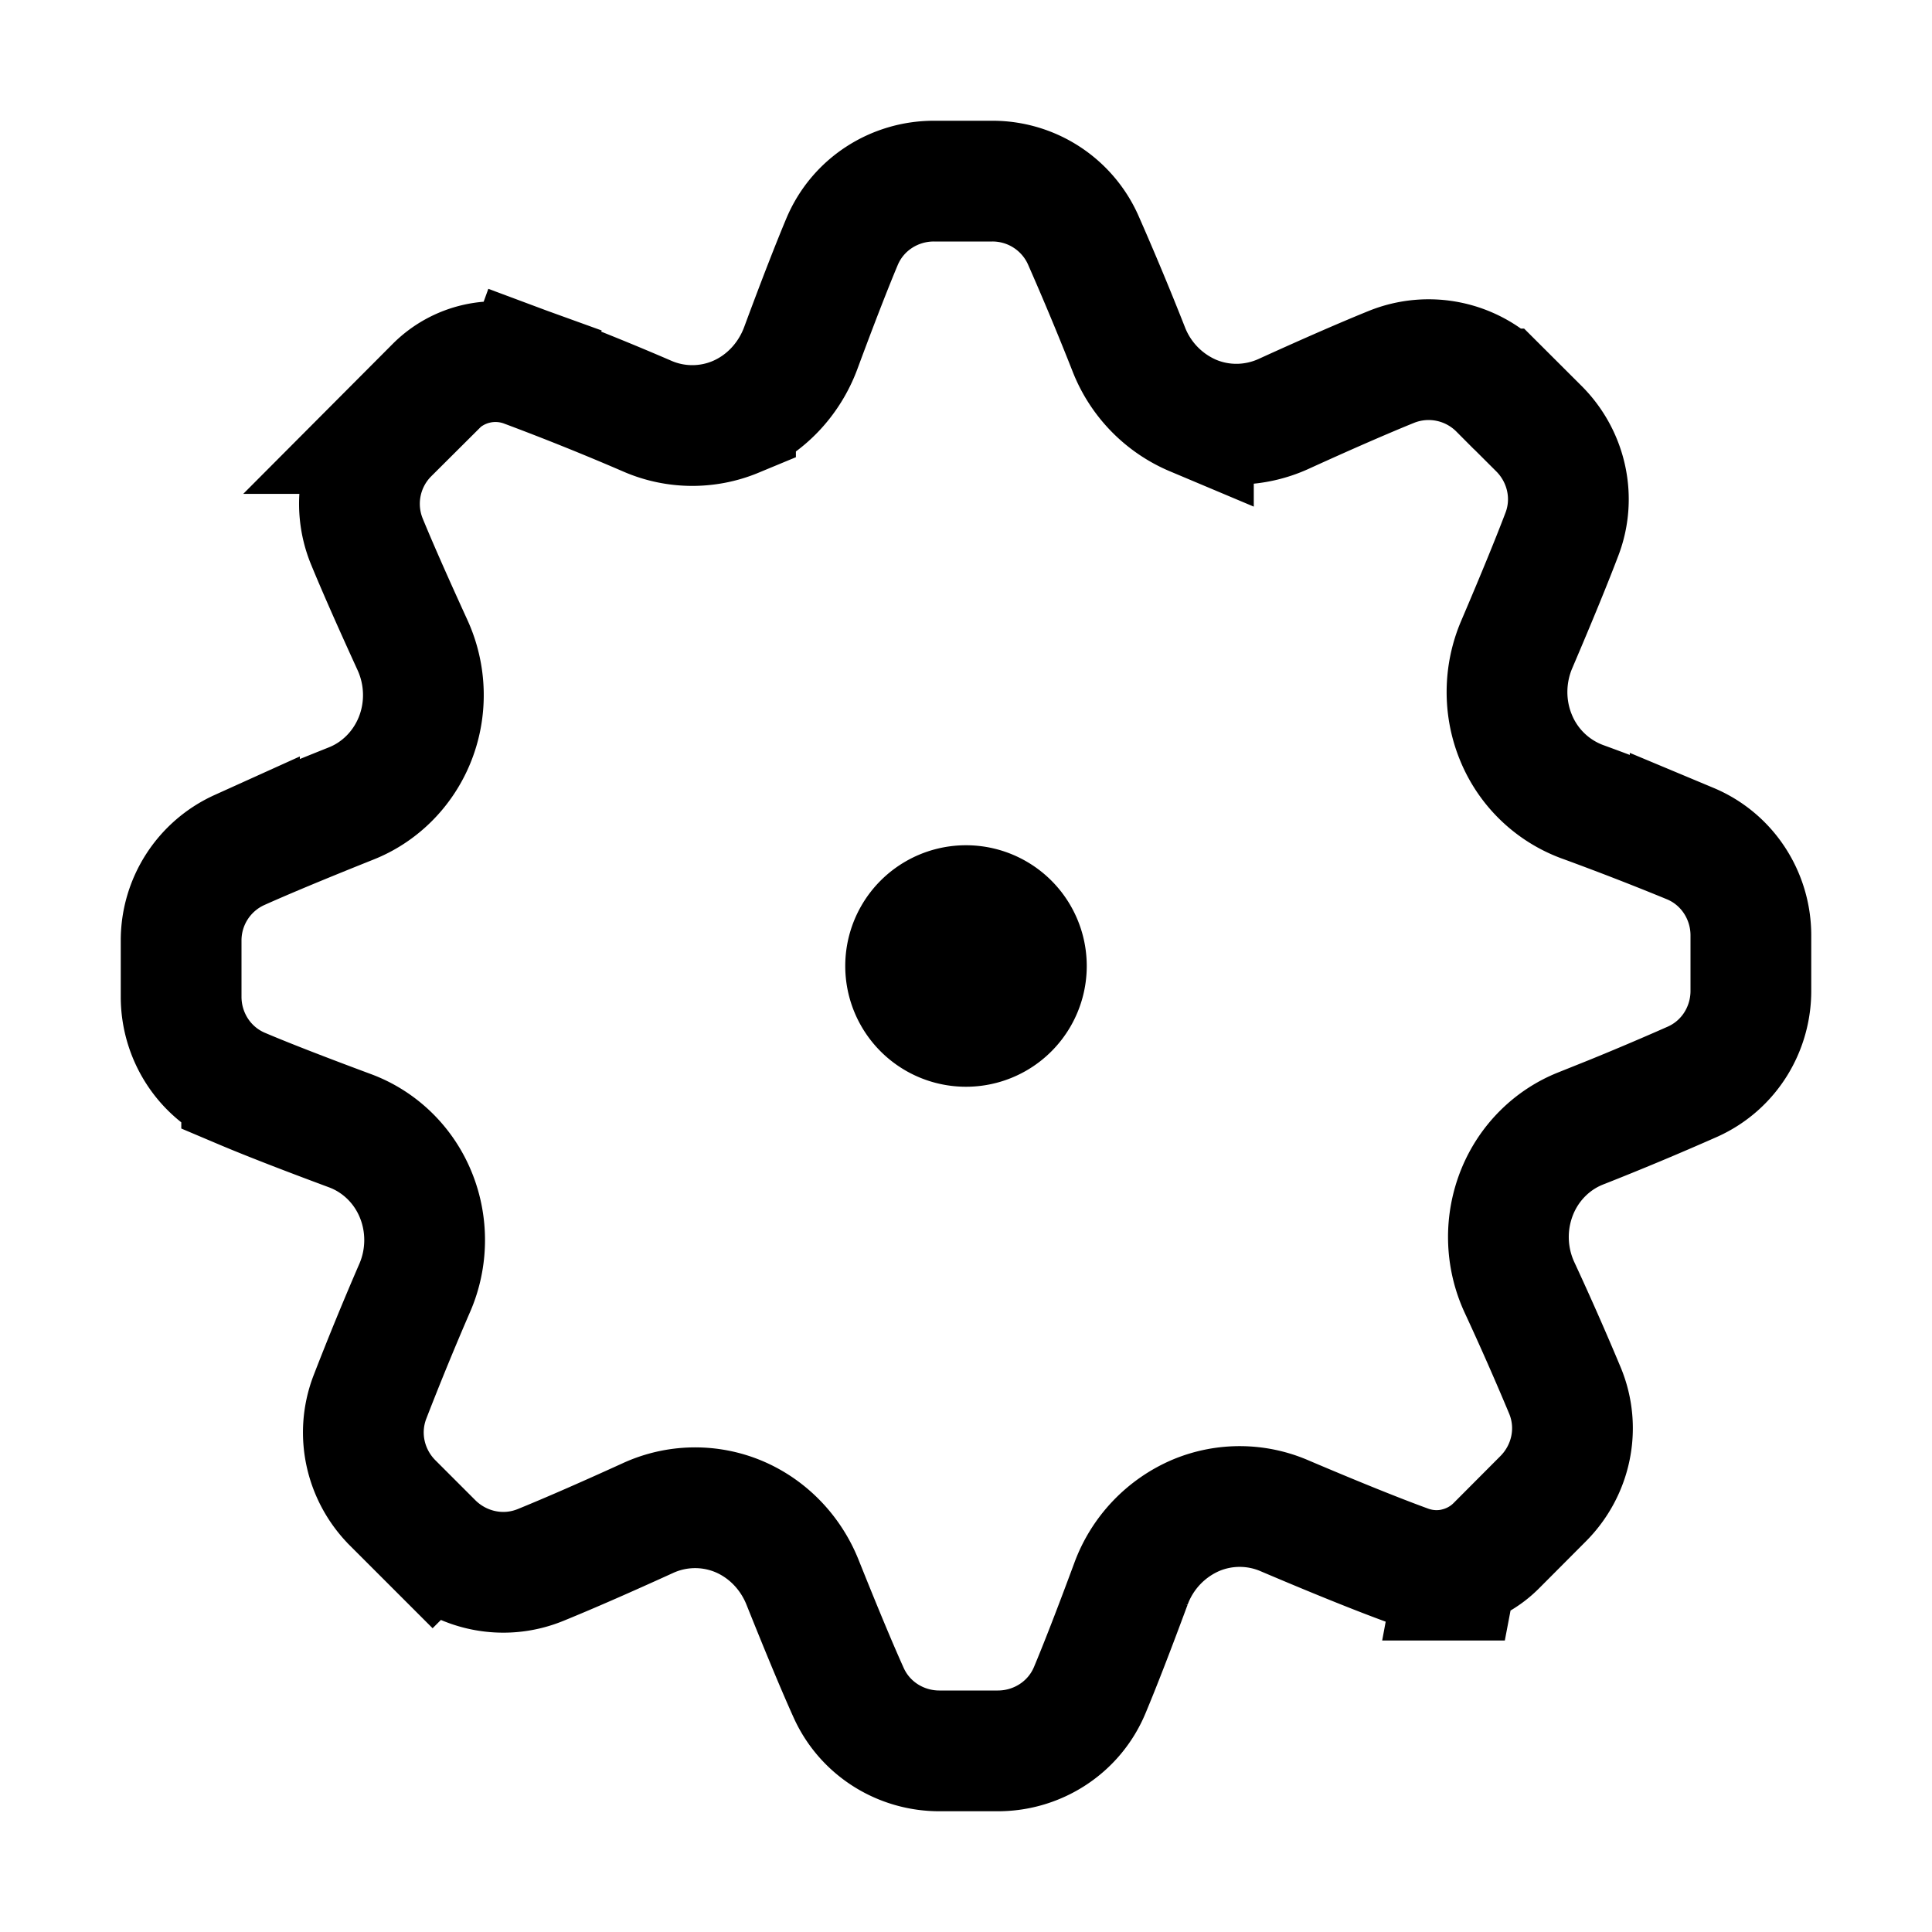 <svg width="24" height="24" viewBox="0 0 24 24" fill="none" xmlns="http://www.w3.org/2000/svg"><path d="M3.002 13.522c.307.13.74.299 1.348.525.36.134.659.417.813.791.153.37.148.789-.008 1.153a37.348 37.348 0 0 0-.562 1.37c-.176.466-.05.974.285 1.309l.496.496.53-.53-.53.53c.344.344.868.467 1.34.275.307-.125.736-.31 1.333-.582a1.404 1.404 0 0 1 1.126-.022c.359.15.648.446.797.82.25.624.433 1.062.571 1.368.204.455.654.725 1.127.725h.729c.484 0 .943-.283 1.14-.754.126-.301.291-.724.511-1.318a1.48 1.48 0 0 1 .815-.857 1.405 1.405 0 0 1 1.09.007c.649.276 1.16.482 1.533.618.204.074.417.082.614.032l-.028.151h.001l.029-.152c.182-.046.351-.14.487-.277l.58-.582c.343-.343.467-.867.273-1.34a36.464 36.464 0 0 0-.569-1.291 1.493 1.493 0 0 1-.025-1.183c.149-.365.436-.645.783-.784a36.81 36.81 0 0 0 1.397-.584c.454-.205.722-.654.722-1.126v-.691c0-.484-.283-.943-.754-1.14a35.923 35.923 0 0 0-1.346-.522 1.423 1.423 0 0 1-.818-.795c-.153-.37-.147-.79.009-1.155.263-.616.442-1.056.562-1.372.177-.465.05-.974-.285-1.309l-.495-.494a1.236 1.236 0 0 0-1.337-.275c-.308.125-.738.31-1.339.584-.355.162-.76.172-1.122.023a1.477 1.477 0 0 1-.802-.822 37.024 37.024 0 0 0-.57-1.367 1.233 1.233 0 0 0-1.127-.725H11.6c-.484 0-.942.282-1.14.753-.126.301-.292.726-.513 1.322-.145.39-.44.7-.81.854a1.4 1.4 0 0 1-1.088-.006 32.674 32.674 0 0 0-1.536-.618l-.256.705.256-.705a1.053 1.053 0 0 0-1.105.248l-.58.582a1.233 1.233 0 0 0-.272 1.338c.124.302.306.717.568 1.29.17.371.182.804.024 1.186-.15.363-.436.642-.781.78-.635.254-1.08.44-1.392.58a1.233 1.233 0 0 0-.725 1.128v.696c0 .483.282.941.752 1.139Z" stroke="currentColor" stroke-width="1.5"/><path d="M13.5 12a1.5 1.5 0 1 1-3 0 1.5 1.5 0 0 1 3 0Z" fill="currentColor"/></svg>
